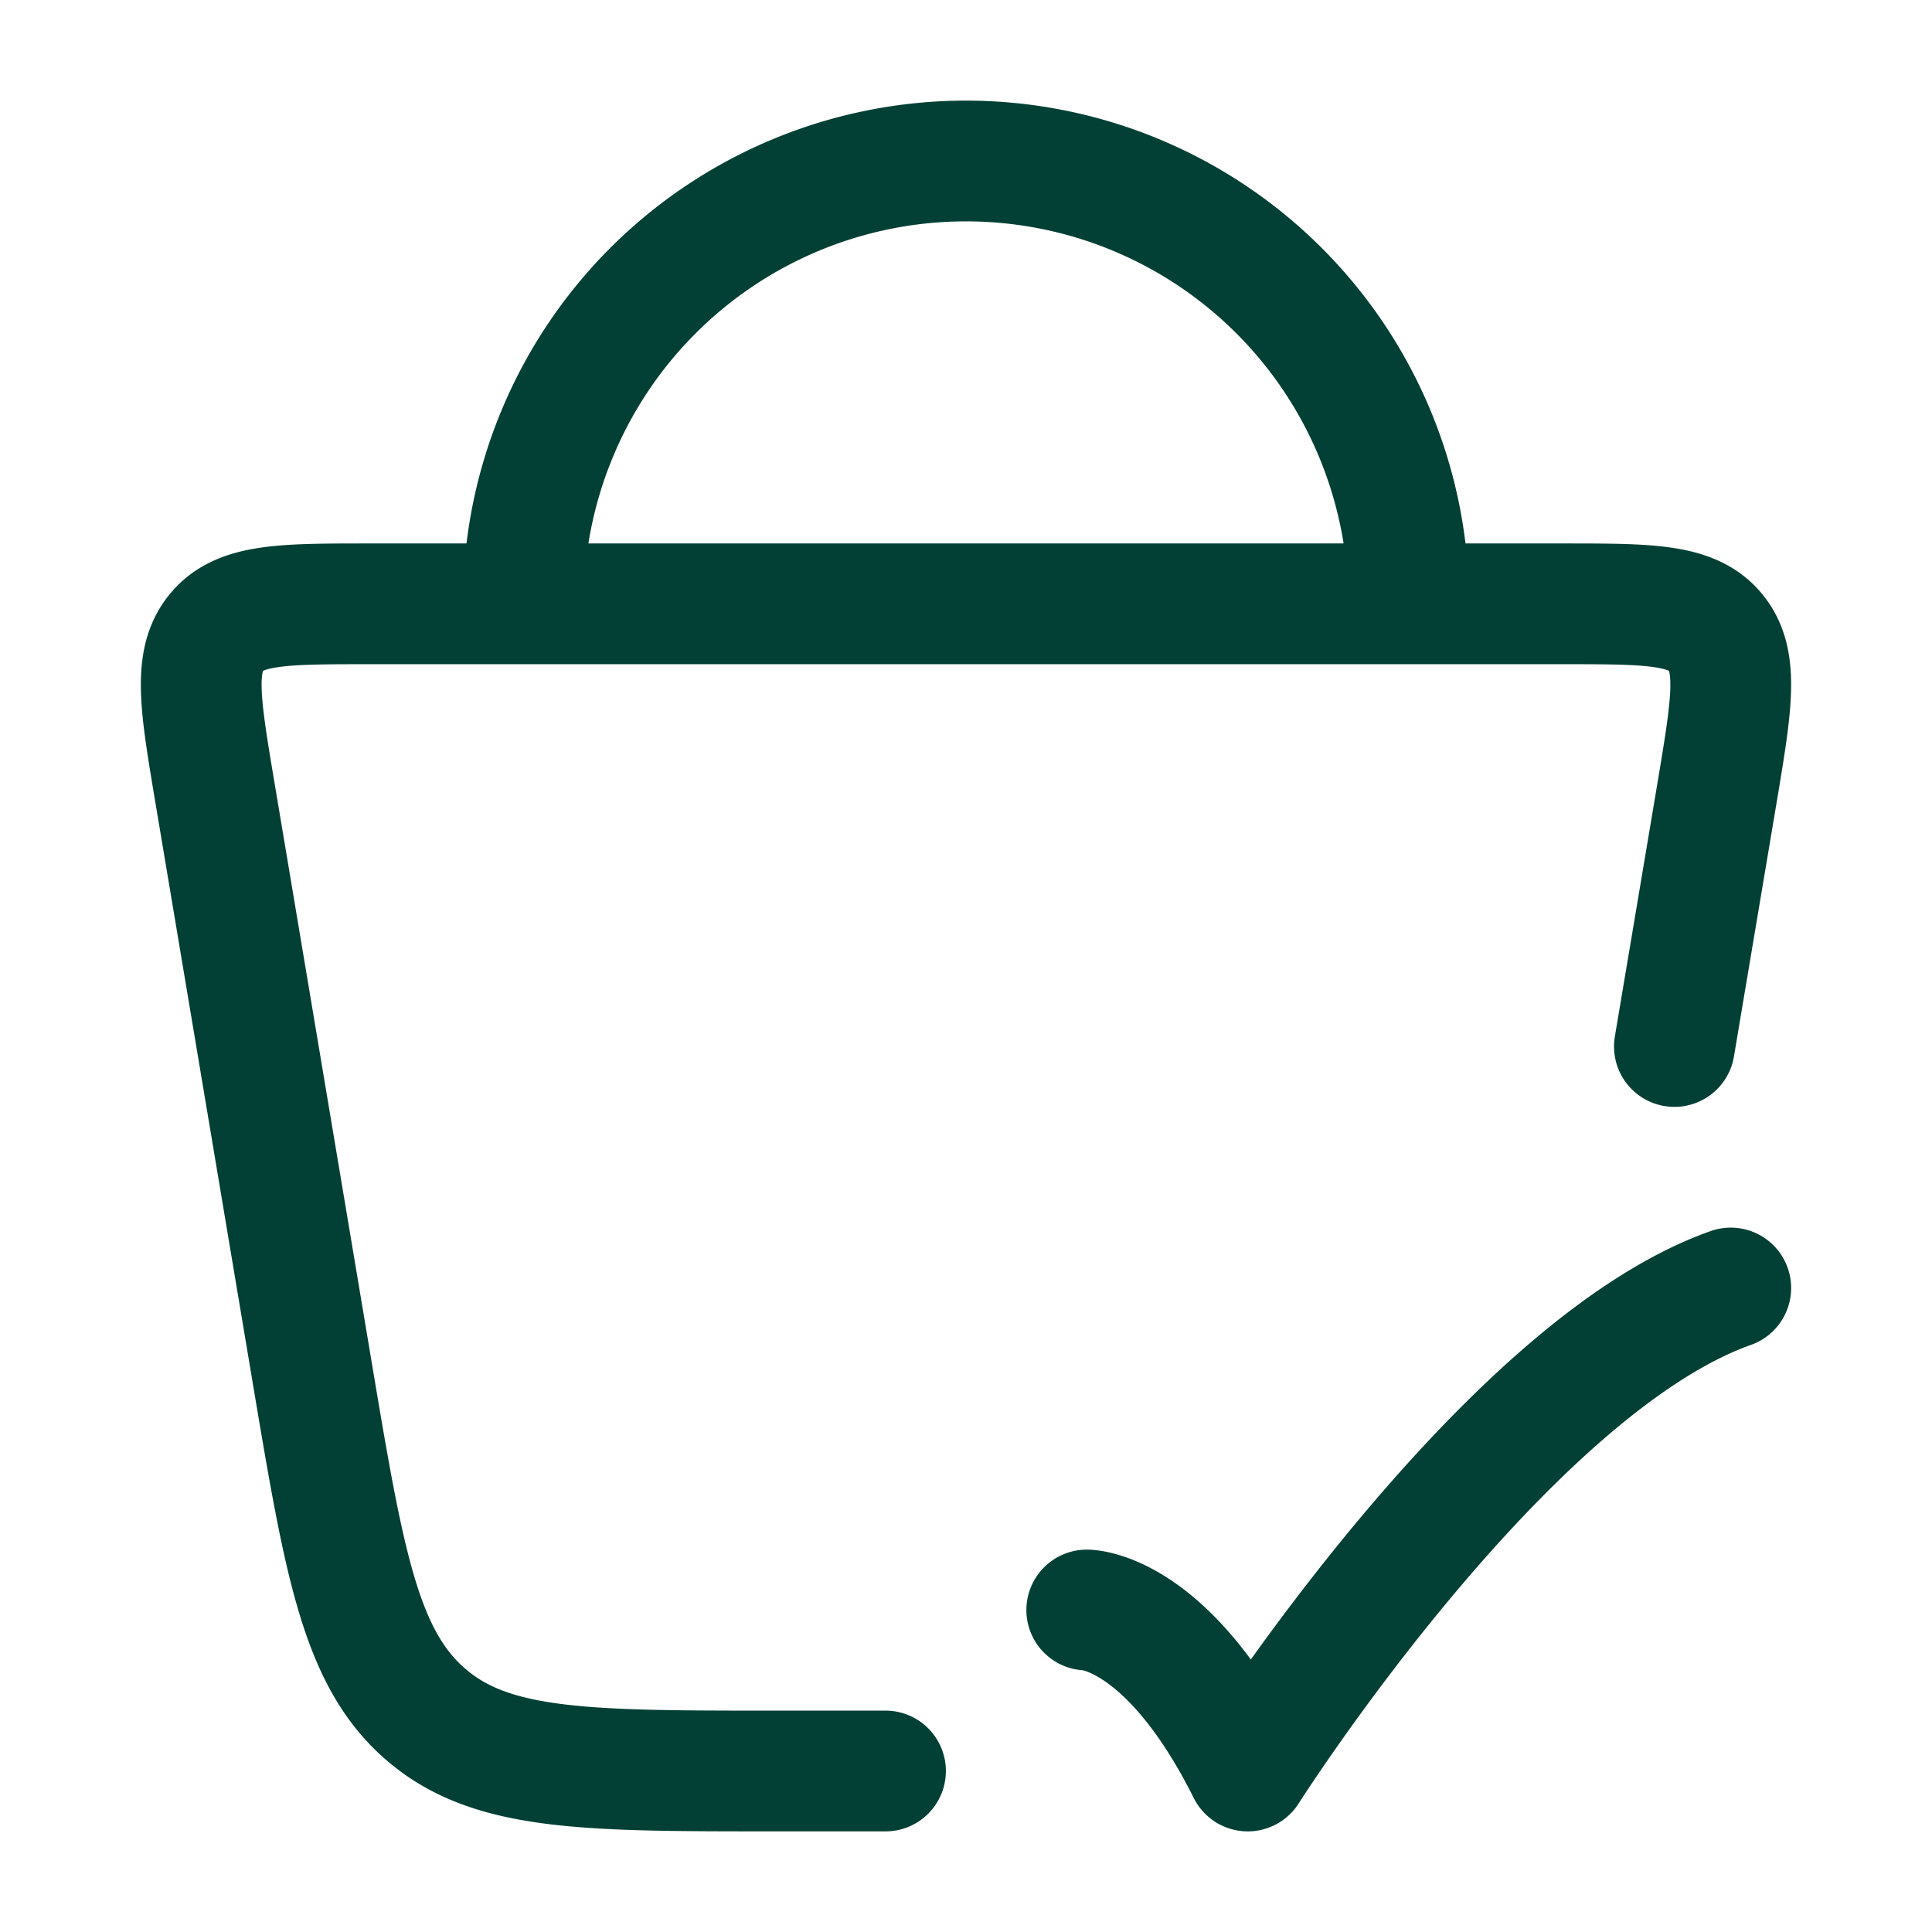 <svg width="24" height="24" fill="none" xmlns="http://www.w3.org/2000/svg"><path d="M11 22H9.622c-2.348 0-3.522 0-4.336-.706-.815-.705-1.014-1.895-1.413-4.275L2.669 9.84c-.182-1.085-.273-1.627.019-1.983.291-.356.827-.356 1.898-.356h14.828c1.071 0 1.607 0 1.898.356.292.356.2.898.019 1.984L20.8 13m-7.3 7s1 0 2 2c0 0 3.177-5 6-6m-4-8.5a5.5 5.5 0 10-11 0" stroke="#024035" stroke-width="1.5" stroke-linecap="round" stroke-linejoin="round"/></svg>